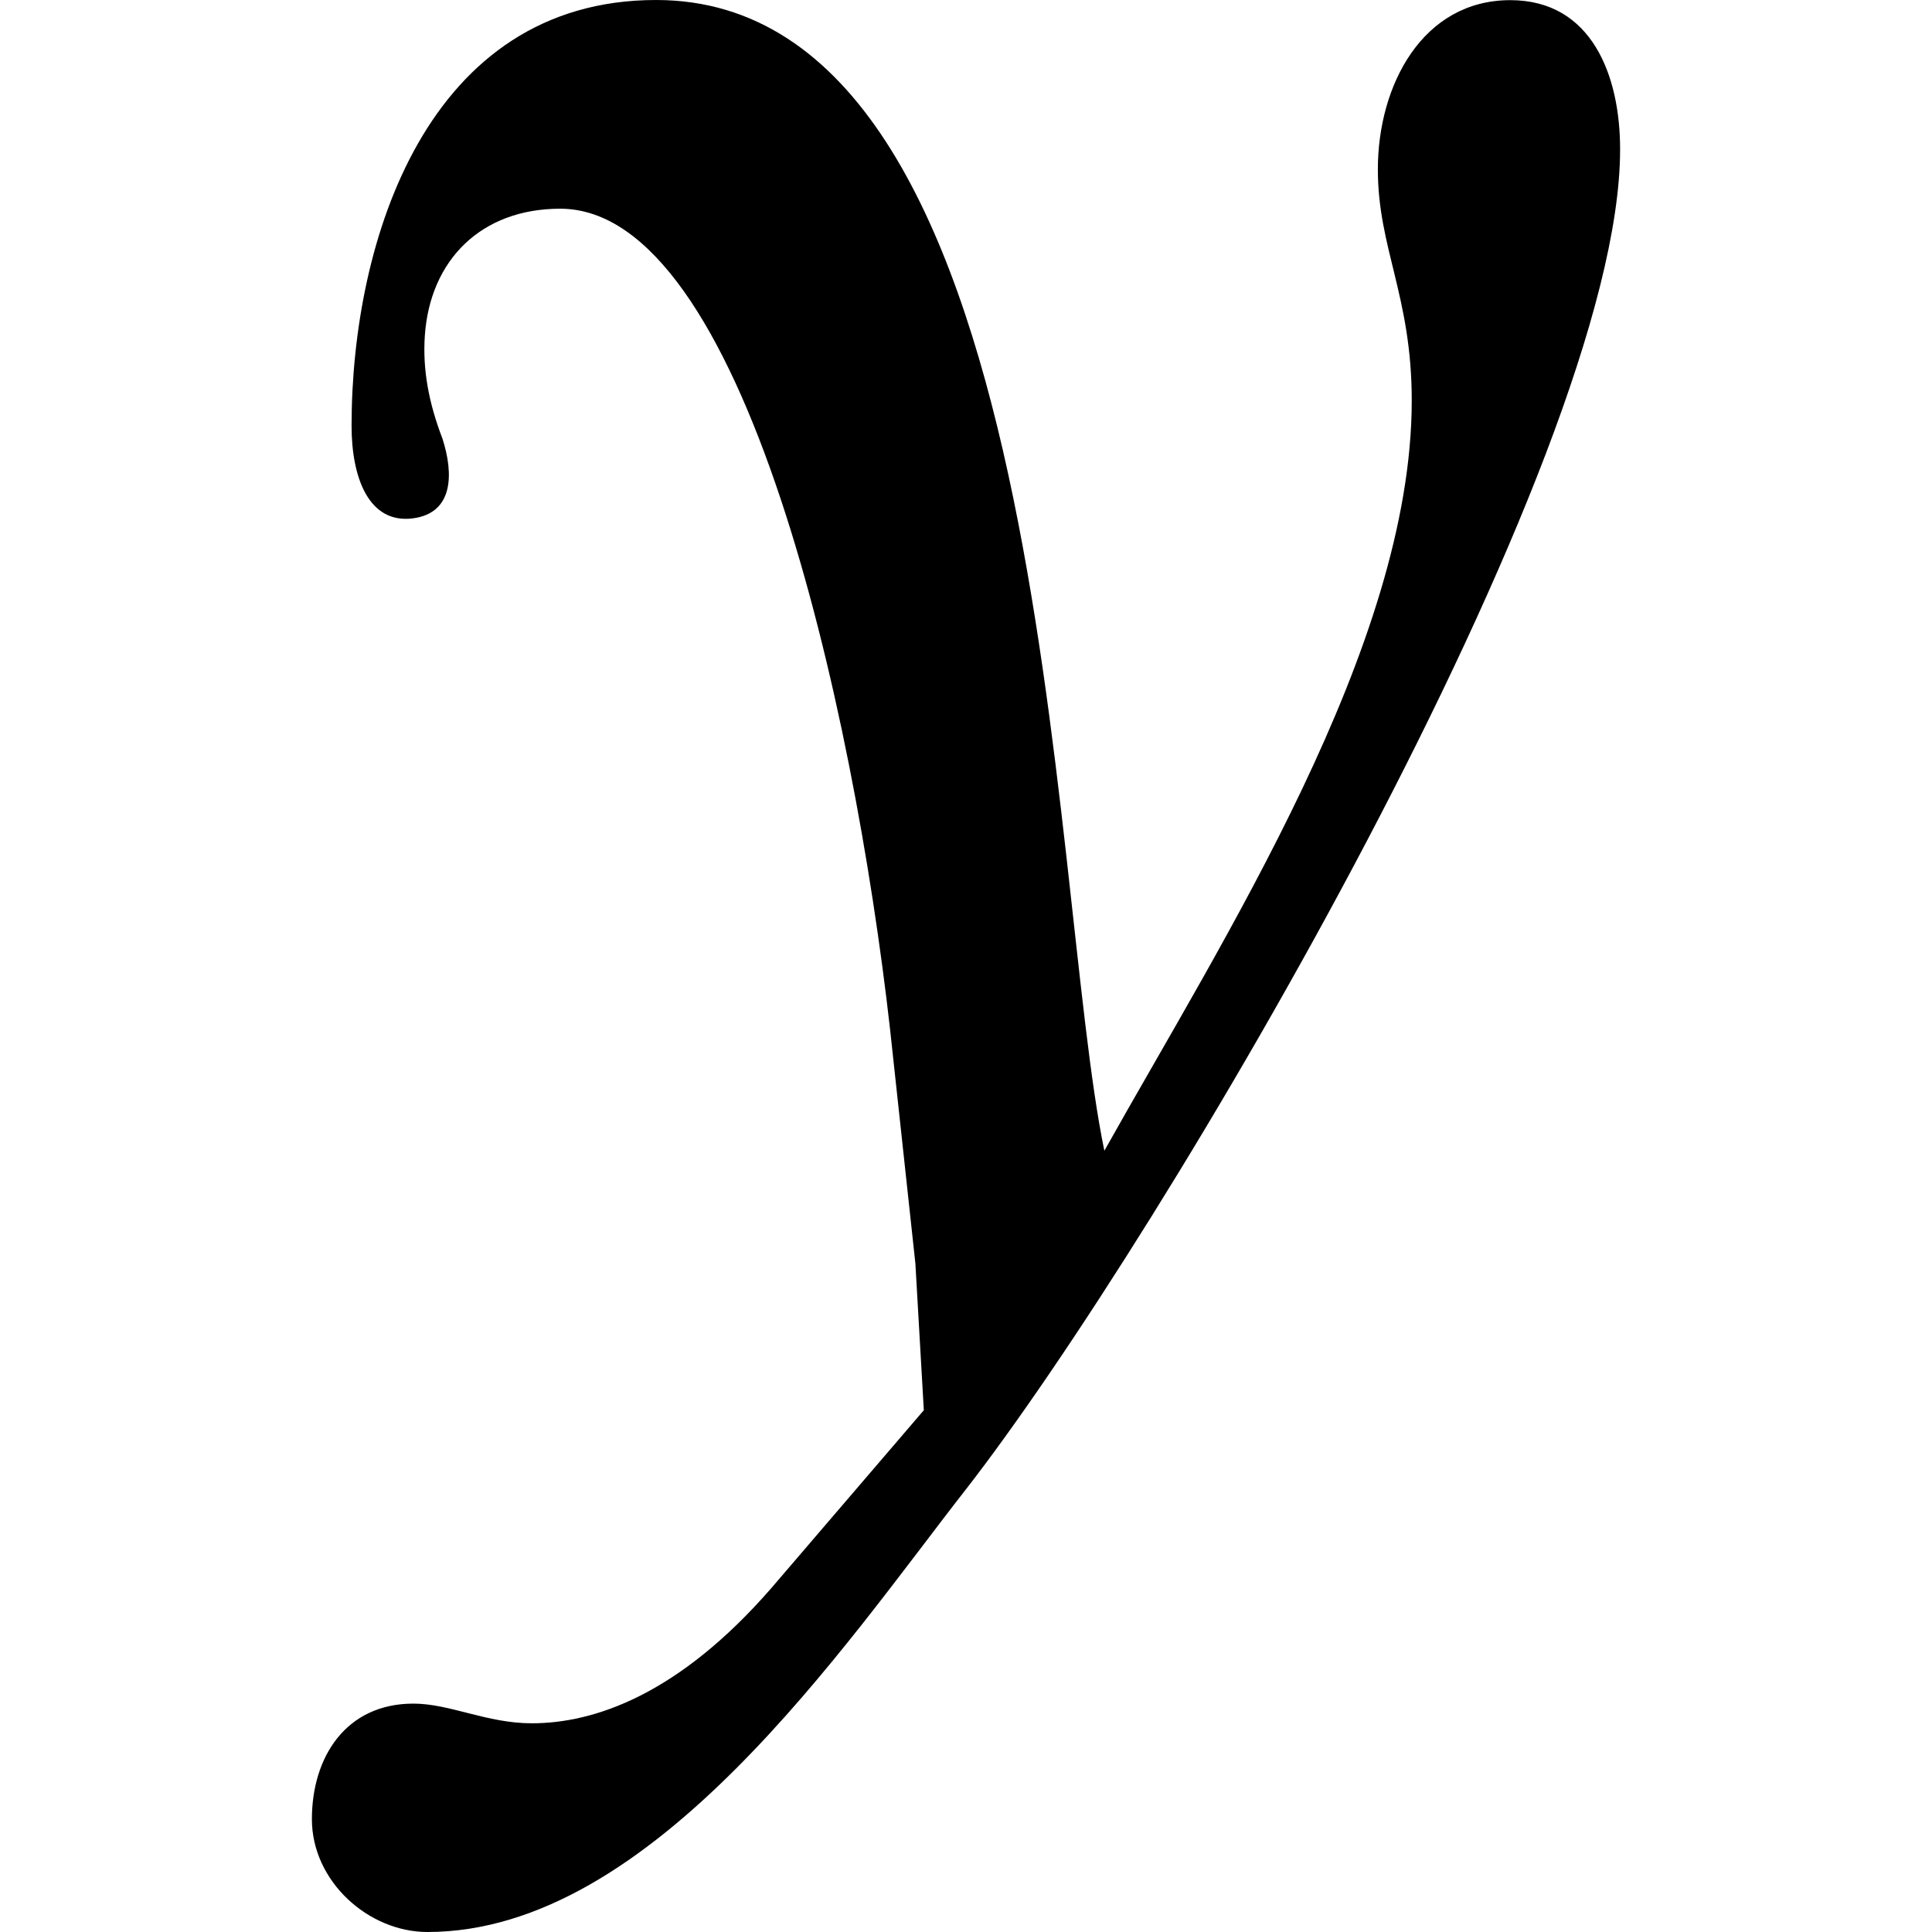 <?xml version="1.0" encoding="utf-8"?>
<!-- Generator: Adobe Illustrator 23.0.4, SVG Export Plug-In . SVG Version: 6.00 Build 0)  -->
<svg version="1.1" id="Layer_1" xmlns="http://www.w3.org/2000/svg" xmlns:xlink="http://www.w3.org/1999/xlink" x="0px" y="0px"
	 viewBox="0 0 250 250" style="enable-background:new 0 0 250 250;" xml:space="preserve">
<path d="M 195.432 0.02 C 184.114 0.02 178.294 10.976 178.294 21.914 C 178.294 32.122 182.679 38.329 182.679 51.831 C 182.679 83.589 158.225 121.534 142.905 148.905 C 135.61 113.872 136.337 0 84.902 0 C 55.355 0 45.492 31.011 45.492 55.105 C 45.492 61.799 47.716 67.821 53.435 67.074 C 58.669 66.386 58.73 61.352 57.255 56.764 C 55.436 52.013 54.688 47.769 54.971 43.462 C 55.638 33.638 62.267 27.007 72.493 27.007 C 96.2 27.007 110.448 91.231 115.177 133.217 L 118.451 163.5 L 119.542 182.482 L 99.838 205.467 C 87.792 219.333 76.859 222.993 68.815 222.993 C 62.974 222.993 58.225 220.447 53.496 220.447 C 44.745 220.447 40.359 227.379 40.359 235.404 C 40.359 243.43 47.655 250 55.315 250 C 84.498 250 109.316 212.765 124.999 192.71 C 150.545 159.861 209.64 59.513 209.64 19.365 C 209.66 9.865 206.022 0.02 195.432 0.02 Z"/>
</svg>
